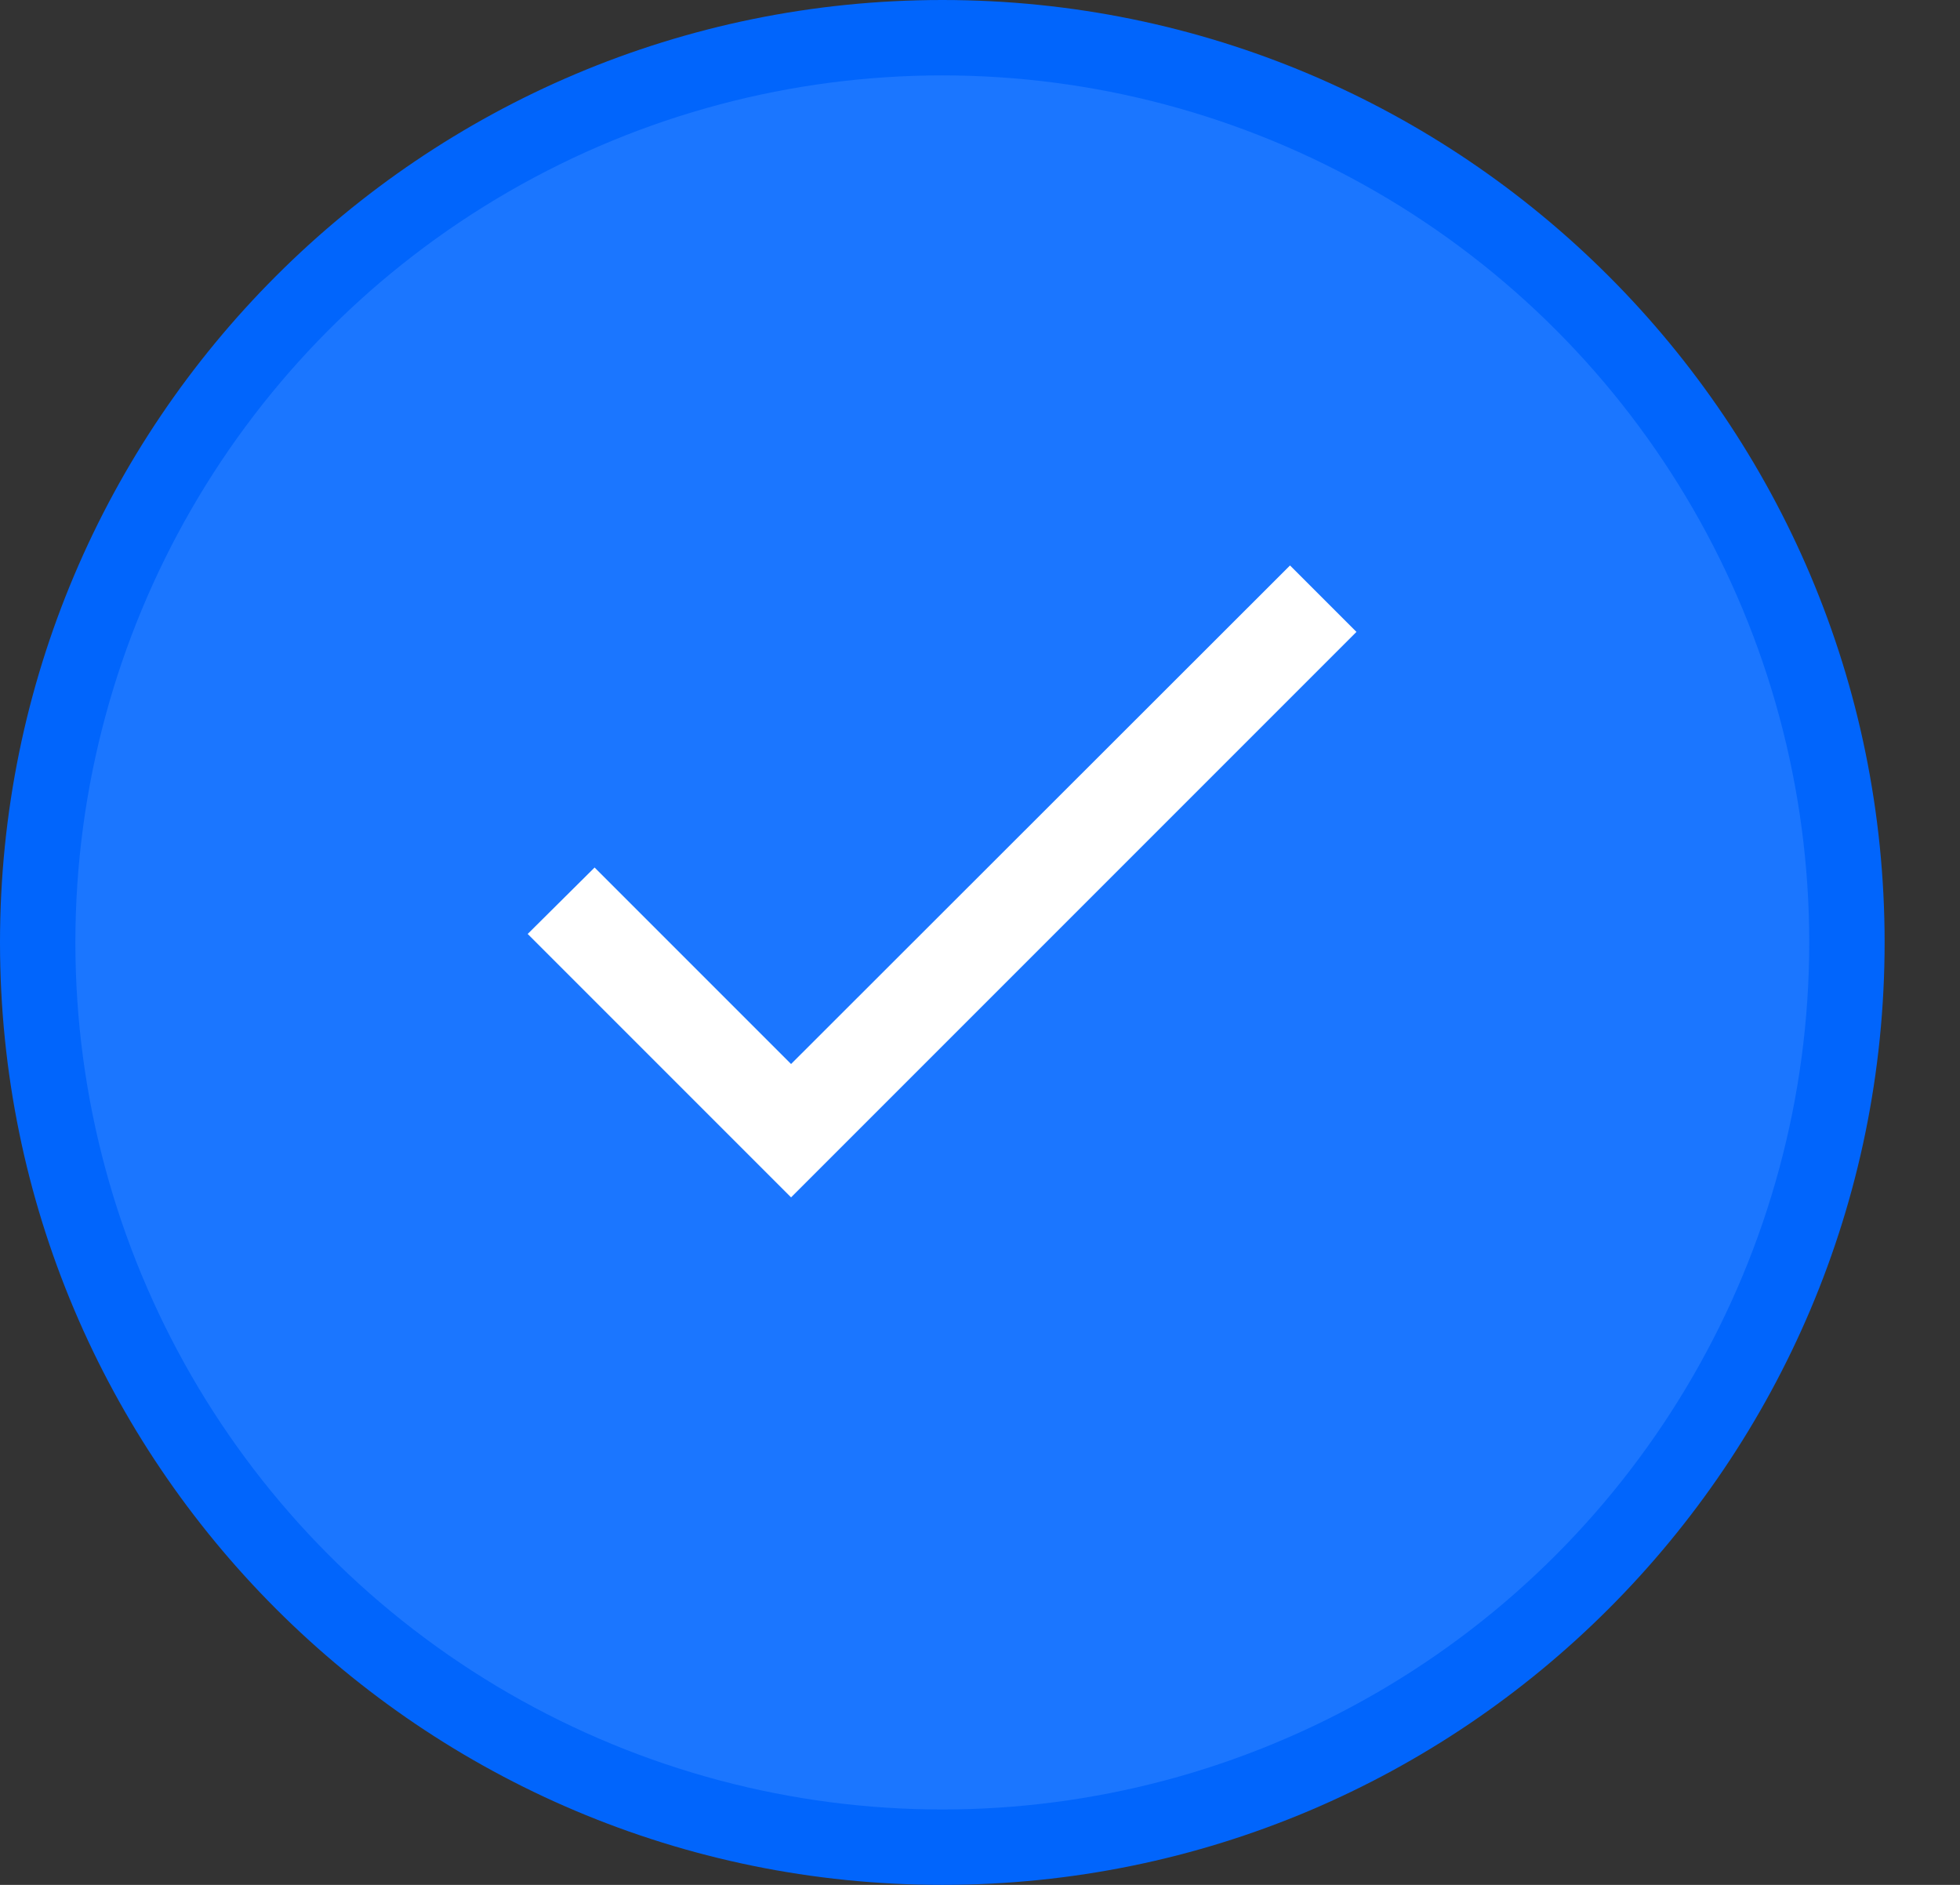 <svg width="104" height="100" viewBox="0 0 104 100" fill="none" xmlns="http://www.w3.org/2000/svg">
<rect x="0" y="0" width="104" height="100" fill="#333333" stroke="none"/>
<path d="M100 50C100 77.614 77.614 100 50 100C22.386 100 0 77.614 0 50C0 22.386 22.386 0 50 0C77.614 0 100 22.386 100 50ZM4.31 50C4.31 75.234 24.766 95.69 50 95.69C75.234 95.69 95.69 75.234 95.69 50C95.69 24.766 75.234 4.31 50 4.31C24.766 4.31 4.31 24.766 4.31 50Z" fill="#0165FC"/>
<circle cx="50" cy="50" r="46" fill="#1B76FF"/>
<path d="M41.975 56.45L31.55 46.025L28 49.55L41.975 63.525L71.975 33.525L68.45 30L41.975 56.45Z" fill="white"/>
</svg>
